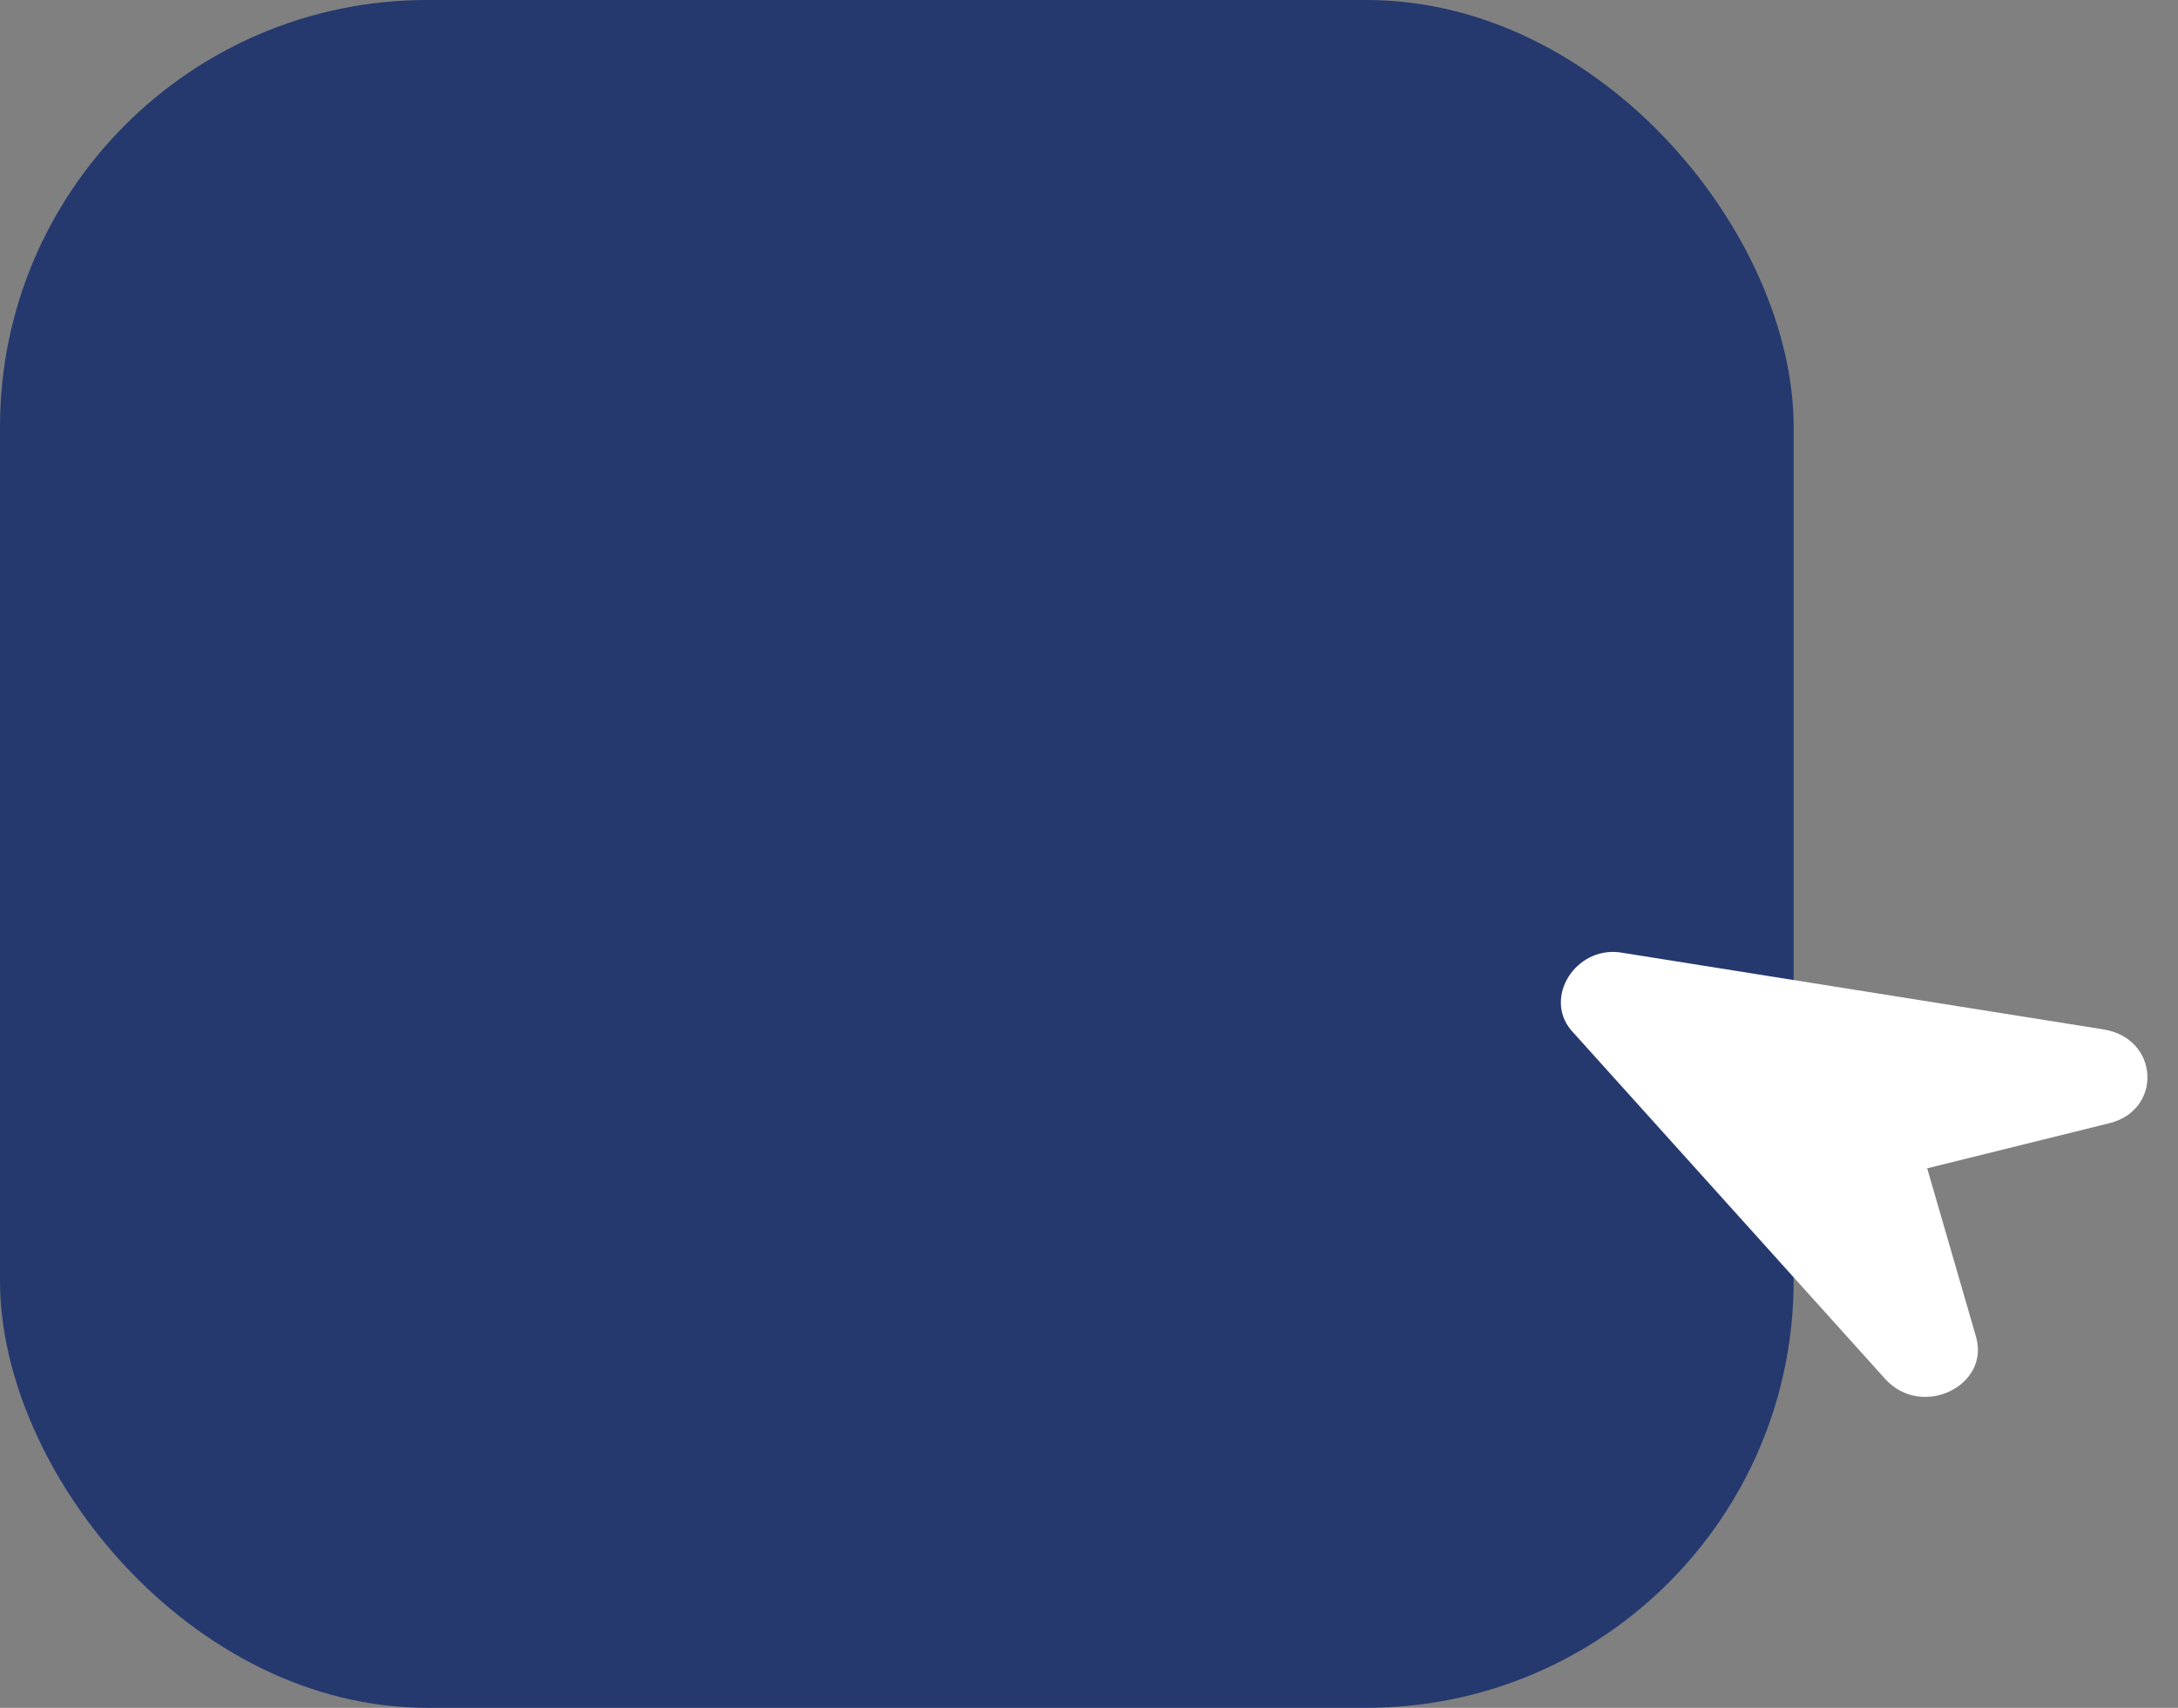 <svg width="51" height="40" viewBox="0 0 51 40" fill="none" xmlns="http://www.w3.org/2000/svg">
<rect x="0" y="0" width="51" height="40" fill="#808080" stroke="none"/>
<rect width="42" height="40" rx="10" fill="#25396F"/>
<path d="M36.786 24.125L44.145 32.299C45 33.24 46.603 32.459 46.271 31.311L45.127 27.364L49.395 26.307C50.637 25.999 50.567 24.325 49.258 24.111L37.923 22.305C36.887 22.177 36.149 23.36 36.786 24.125Z" fill="white"/>
</svg>
